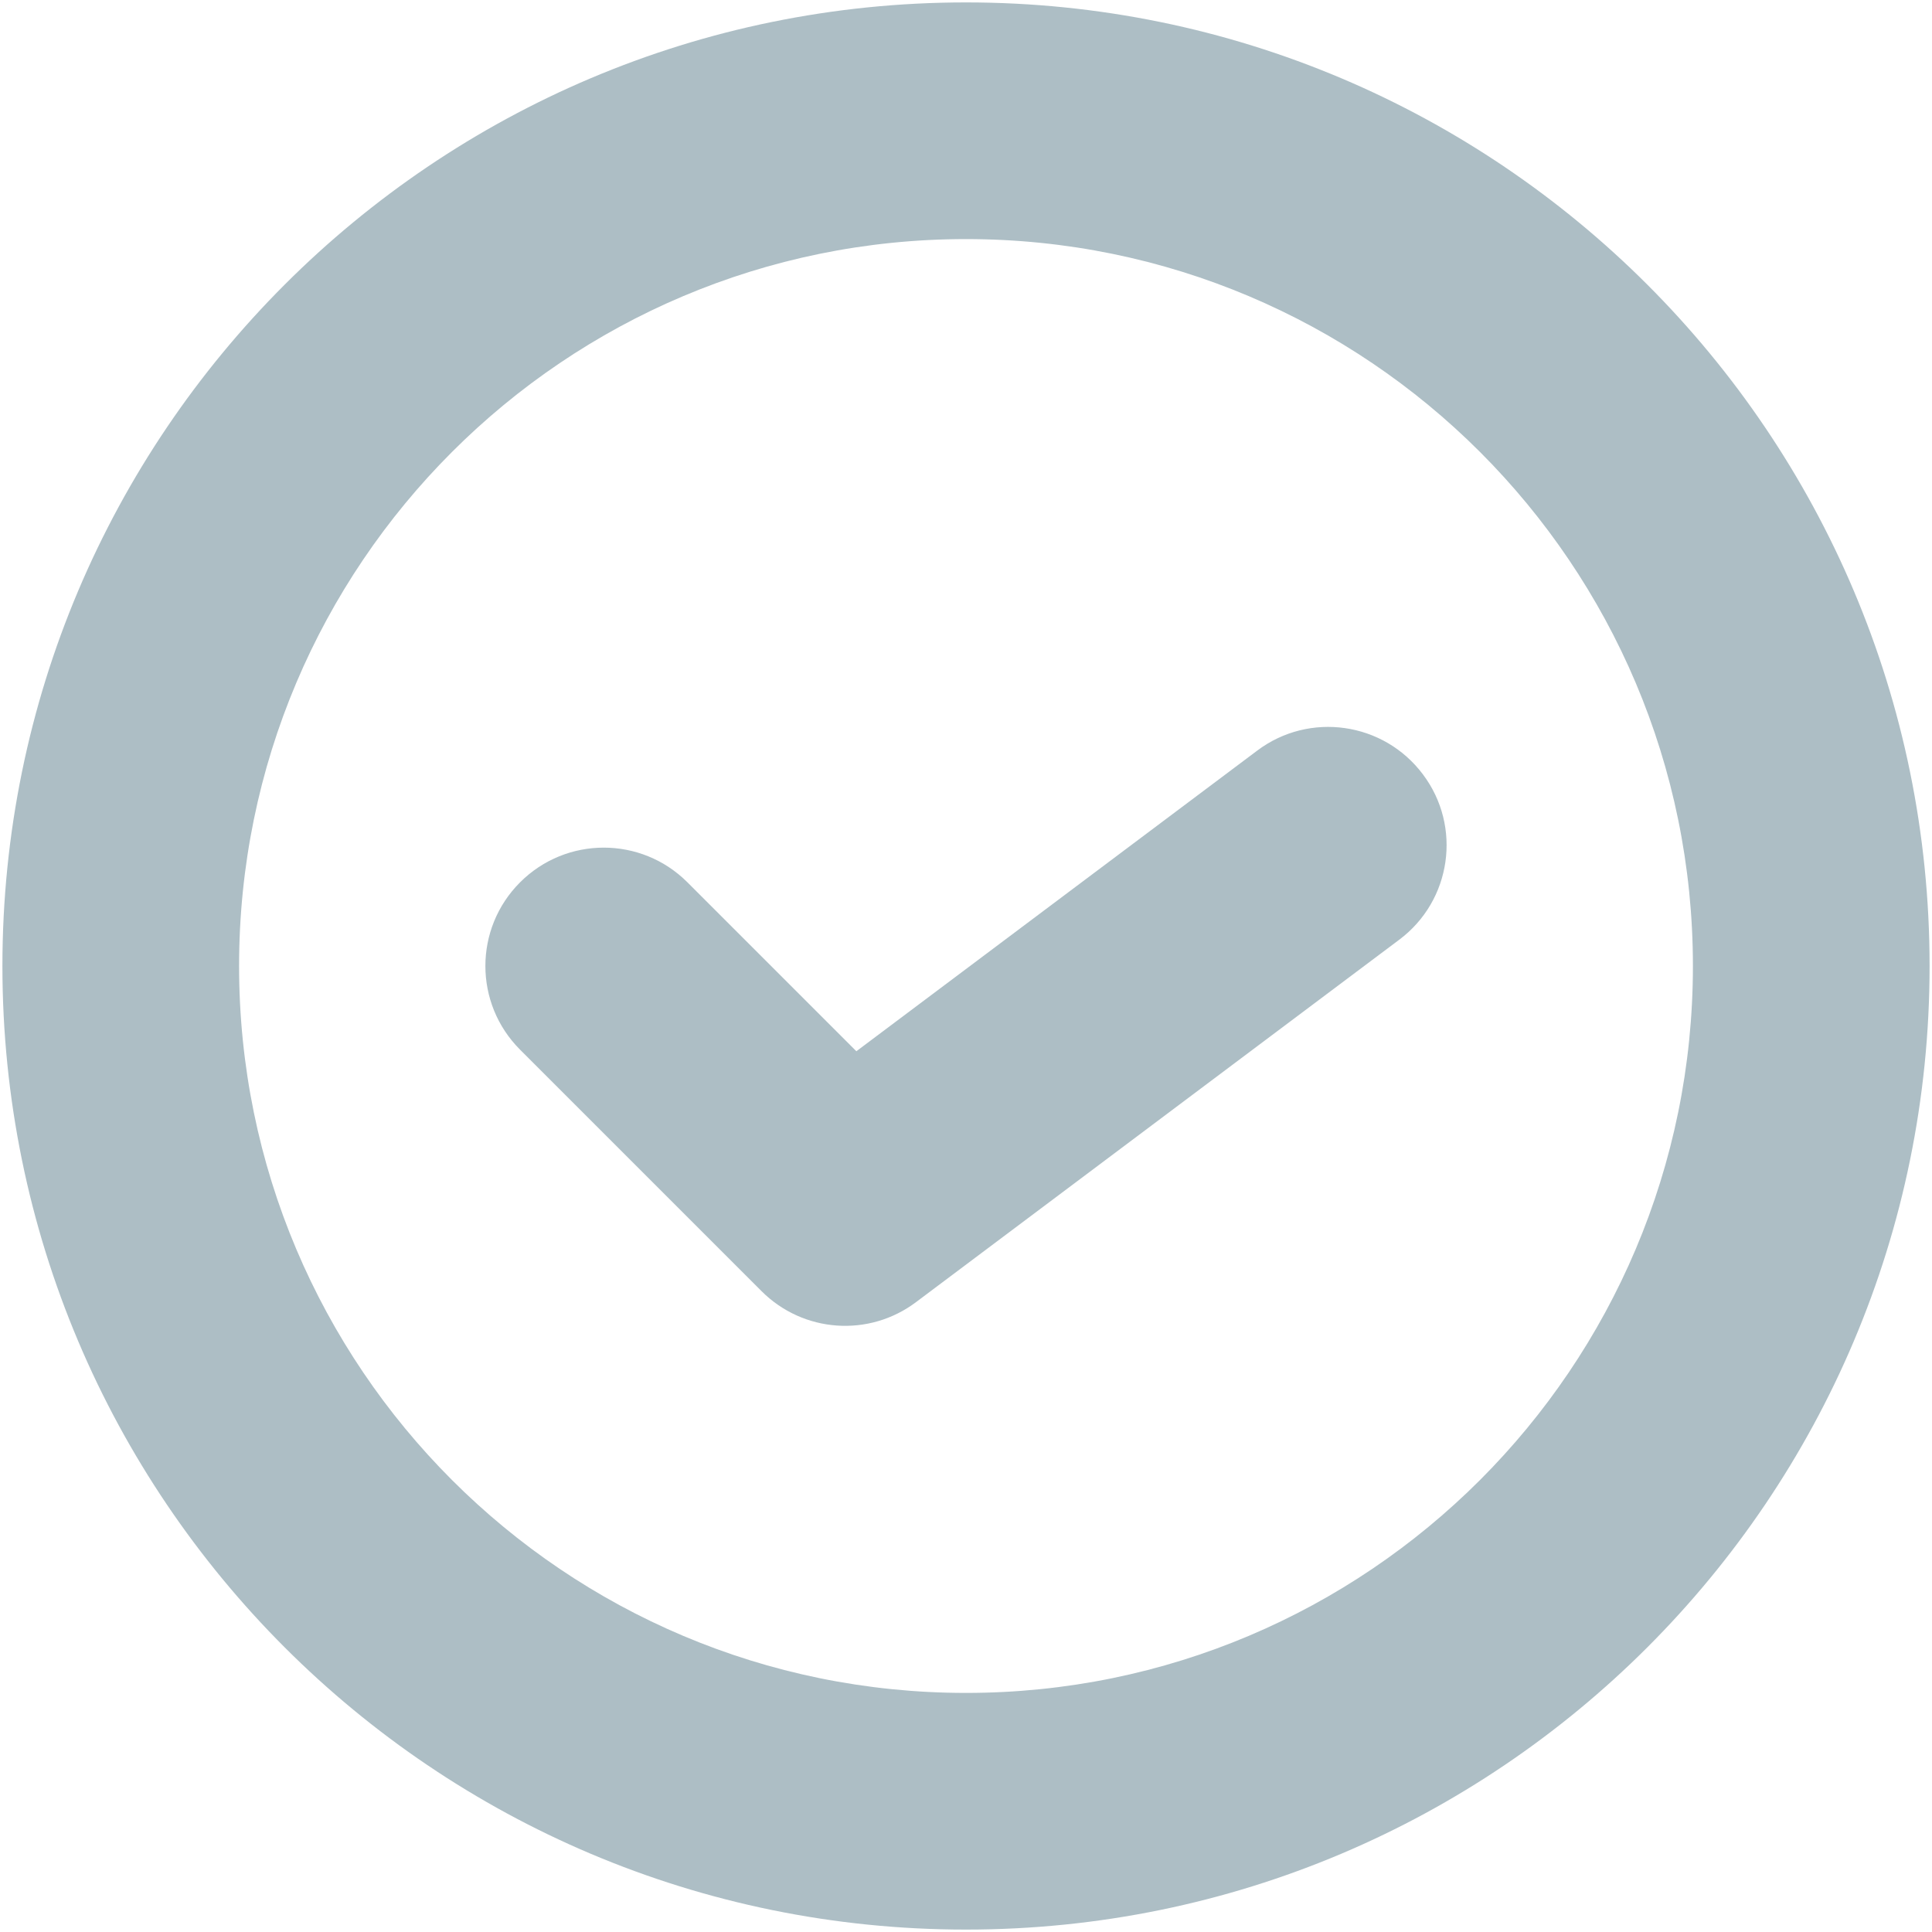 <svg width="16" height="16" viewBox="0 0 16 16" xmlns="http://www.w3.org/2000/svg"><title>icon</title><path d="M14.02 8c0-3.325-2.695-6.02-6.02-6.02-3.325 0-6.02 2.695-6.02 6.02 0 3.325 2.695 6.02 6.02 6.02 3.325 0 6.02-2.695 6.02-6.02zm1.96 0c0 4.407-3.573 7.98-7.98 7.98S.02 12.407.02 8 3.593.02 8 .02 15.98 3.593 15.98 8zM5.693 7.307c-.383-.383-1.003-.383-1.386 0s-.383 1.003 0 1.386l2 2c.345.345.89.384 1.28.09l4-3c.434-.324.522-.938.197-1.37-.325-.434-.94-.522-1.372-.197l-3.32 2.49-1.4-1.4z" fill-rule="nonzero" fill="#ADBEC5" id="app-icon" /></svg>
